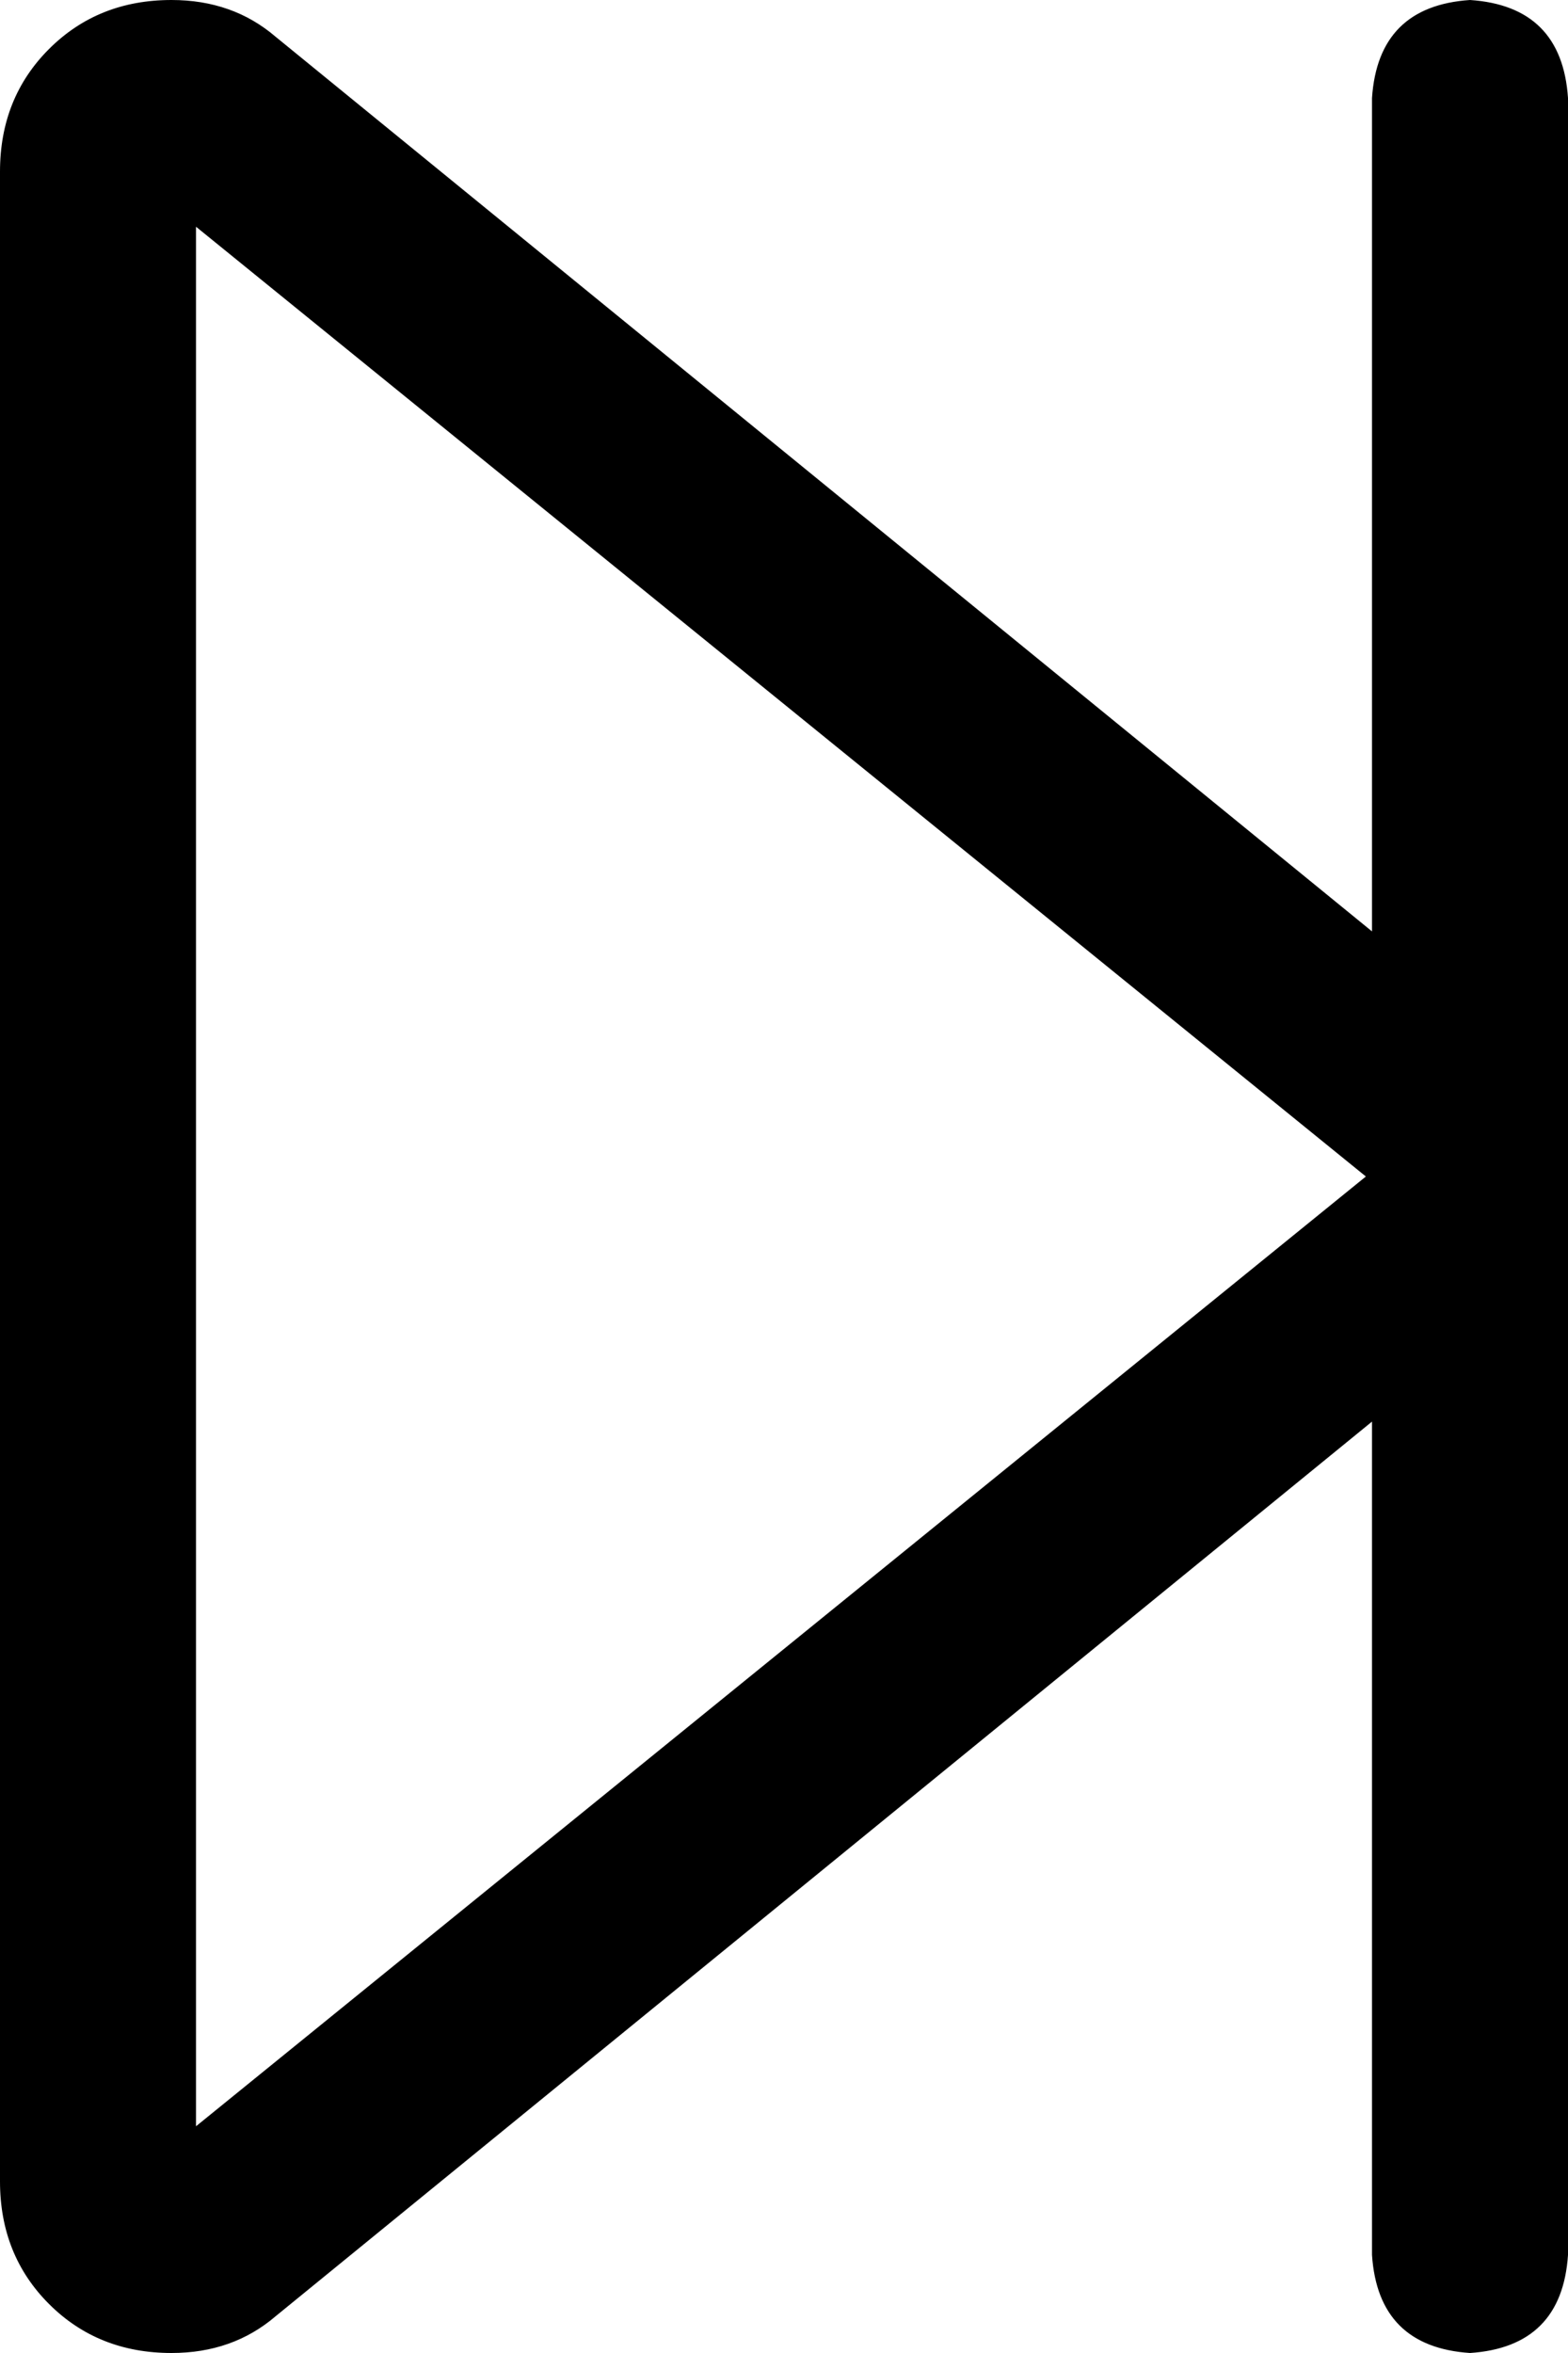 <svg xmlns="http://www.w3.org/2000/svg" viewBox="0 0 256 384">
    <path d="M 224 16 Q 225 1 240 0 Q 255 1 256 16 L 256 178 L 256 206 L 256 368 Q 255 383 240 384 Q 225 383 224 368 L 224 232 L 45 378 Q 38 384 28 384 Q 16 384 8 376 Q 0 368 0 356 L 0 28 Q 0 16 8 8 Q 16 0 28 0 Q 38 0 45 6 L 224 152 L 224 16 L 224 16 Z M 32 37 L 32 347 L 223 192 L 32 37 L 32 37 Z"/>
</svg>
